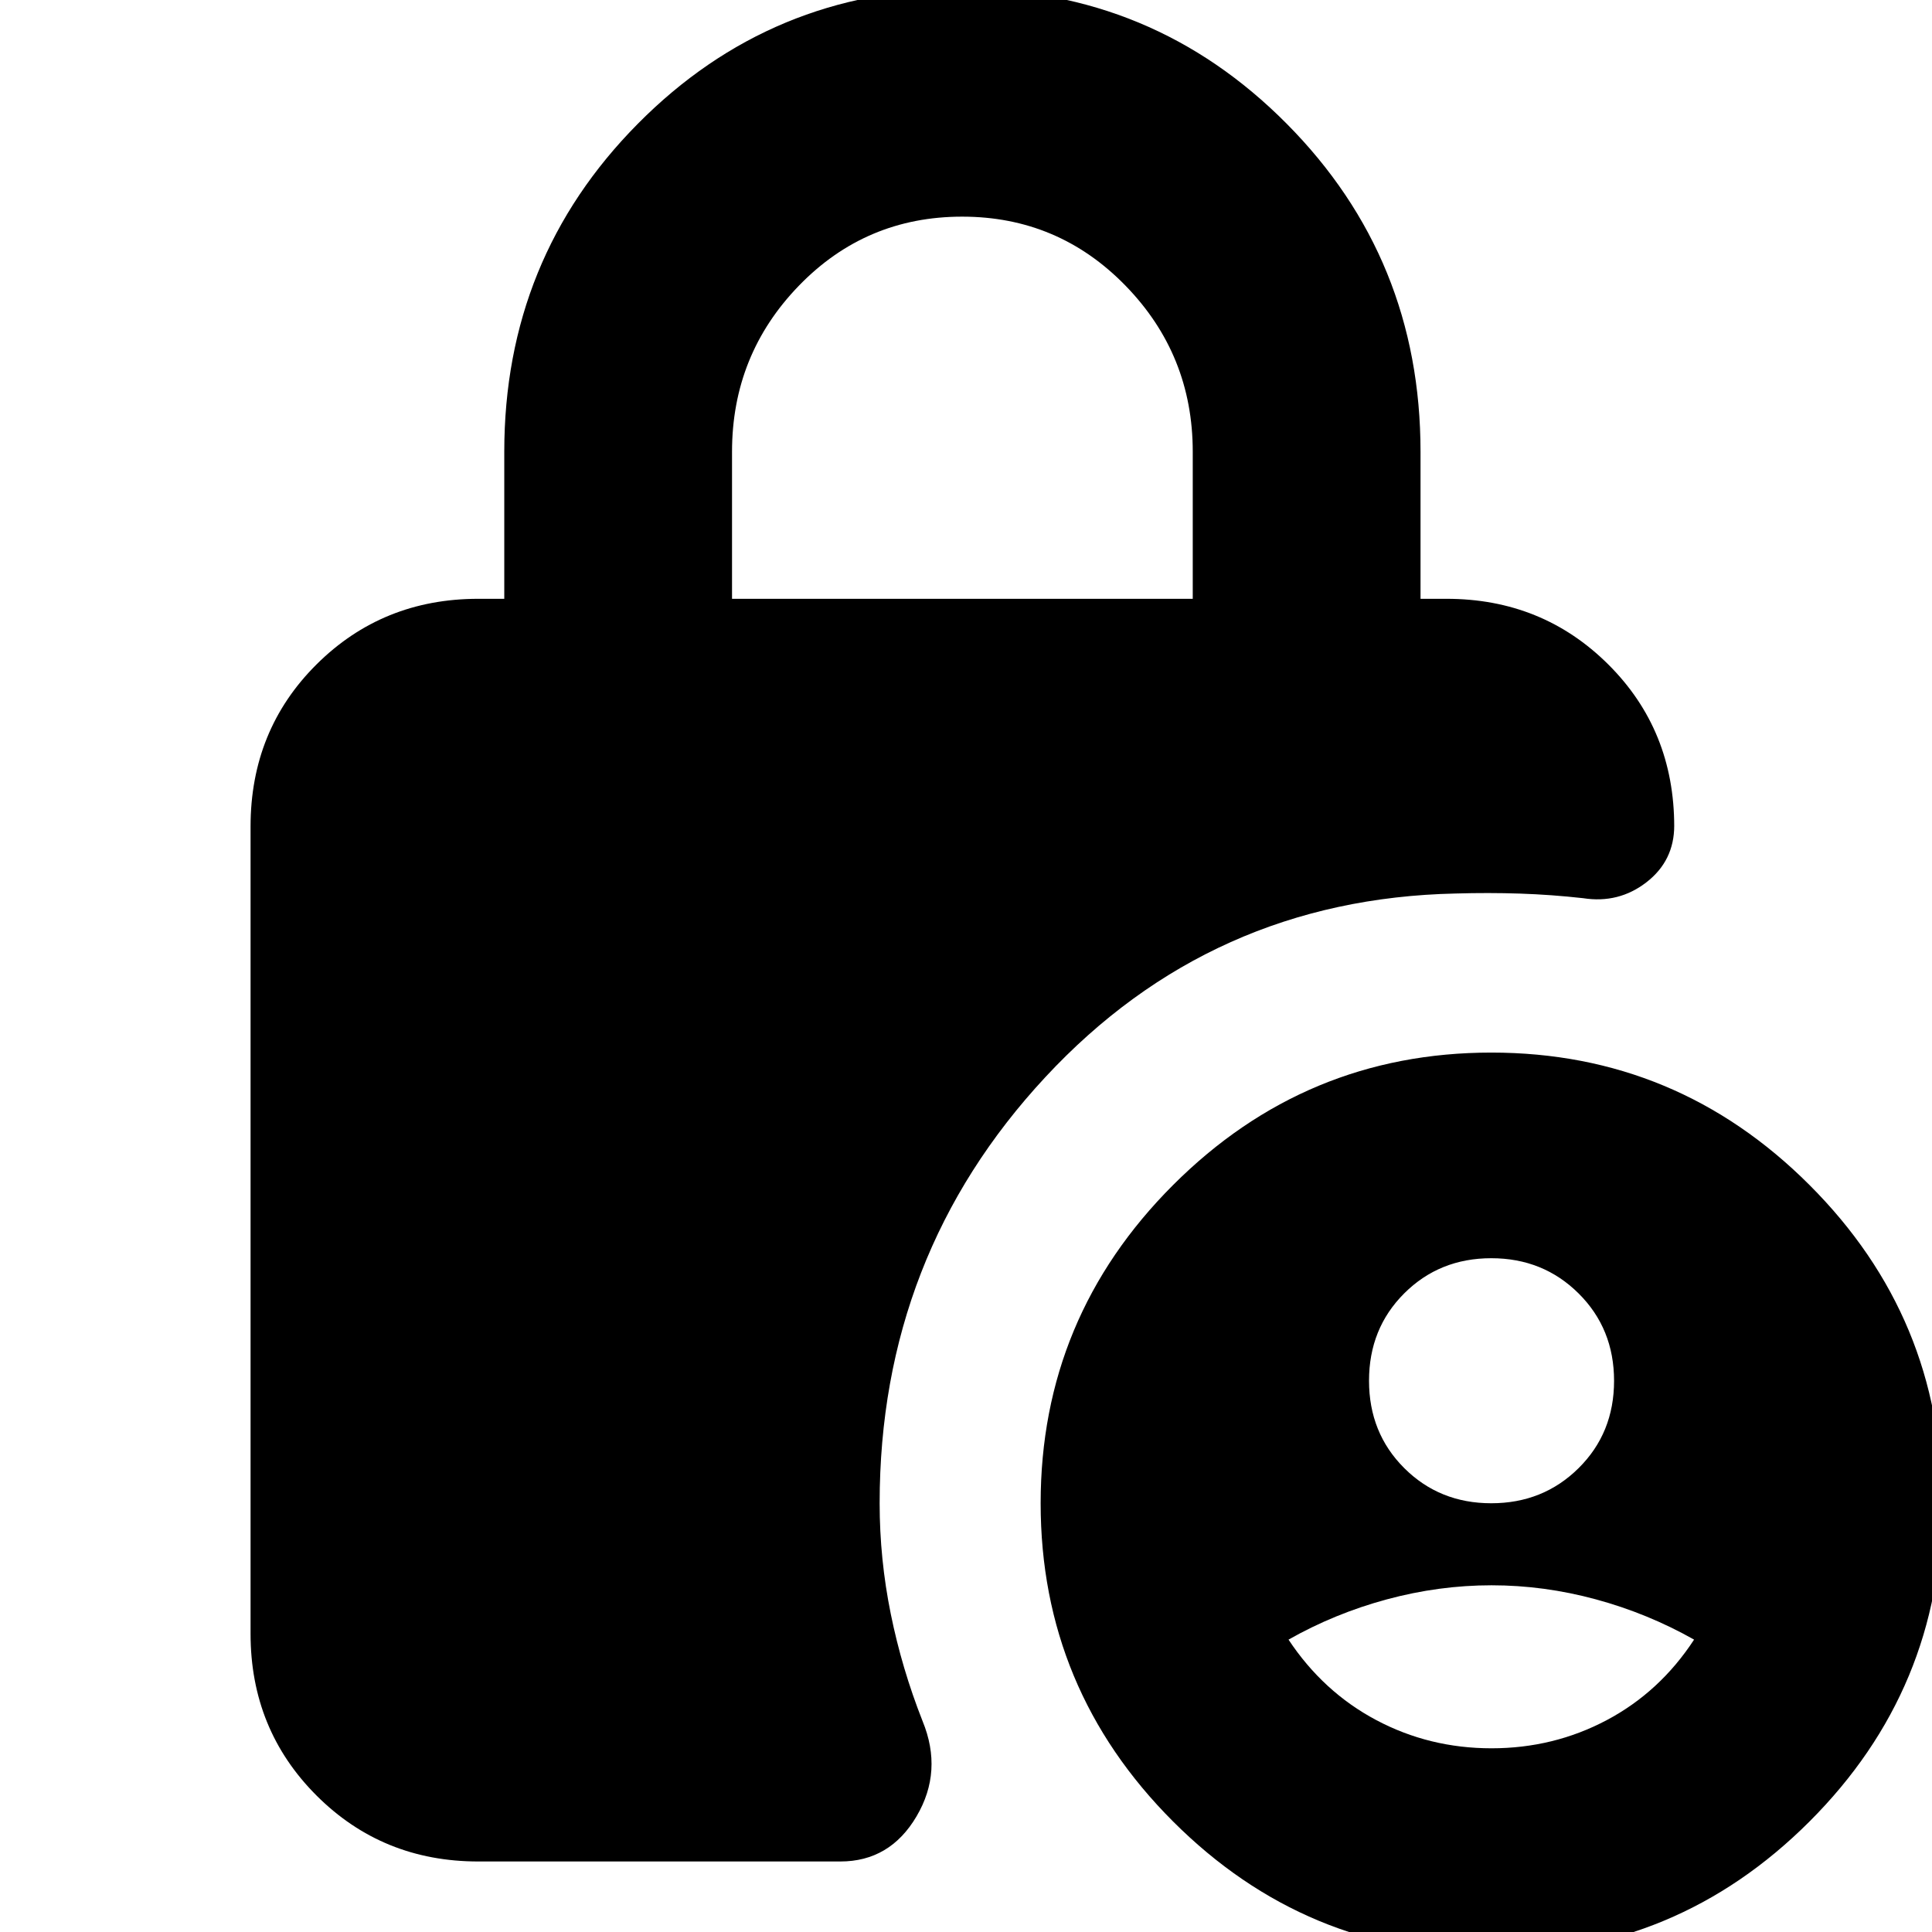 <svg xmlns="http://www.w3.org/2000/svg" height="24" viewBox="0 -960 960 960" width="24"><path d="M741.02-213.04q25.76 0 43.38-17.45t17.62-43.38q0-25.93-17.62-43.43t-43.38-17.5q-25.76 0-43.26 17.46-17.5 17.47-17.5 43.42 0 25.95 17.5 43.41 17.5 17.47 43.26 17.47Zm.11 121.76q30.86 0 57.26-14 26.39-14 43.39-40-23-13-48.76-20-25.76-7-51.88-7t-52.04 7q-25.91 7-48.84 20 17.24 26 43.62 40t57.25 14ZM363.74-662.46h228.93v-73.06q0-48.21-33.4-82.52-33.41-34.31-81.18-34.31-47.89 0-81.12 34.31-33.23 34.31-33.23 82.52v73.06ZM237.67-35.04q-47.62 0-80.4-32.78-32.77-32.77-32.77-80.4v-401.06q0-47.96 32.77-80.57 32.78-32.61 80.4-32.61h12.9v-73.06q0-96 66.38-163t161.14-67q94.76 0 161.26 67 66.5 67 66.5 163v73.06h12.89q47.62 0 80.4 32.61 32.77 32.61 32.77 80.57v-.48q0 17.46-13.79 28.14-13.79 10.69-31.51 7.92-15.76-1.76-31.32-2.28-15.57-.52-32.01-.04-121.47 2.63-203.83 91.22-82.36 88.58-82.36 211.76 0 27.71 5.52 54.94 5.52 27.23 15.8 53.27 10.24 24.92-2.98 47.35-13.21 22.44-37.89 22.44H237.67Zm503.34 45.93q-92.31 0-158.12-65.81-65.8-65.82-65.8-158.13 0-92.32 65.81-158.12 65.81-65.81 158.13-65.81t158.12 65.82q65.81 65.81 65.81 158.13 0 92.31-65.82 158.12-65.81 65.8-158.13 65.8Z"/></svg>